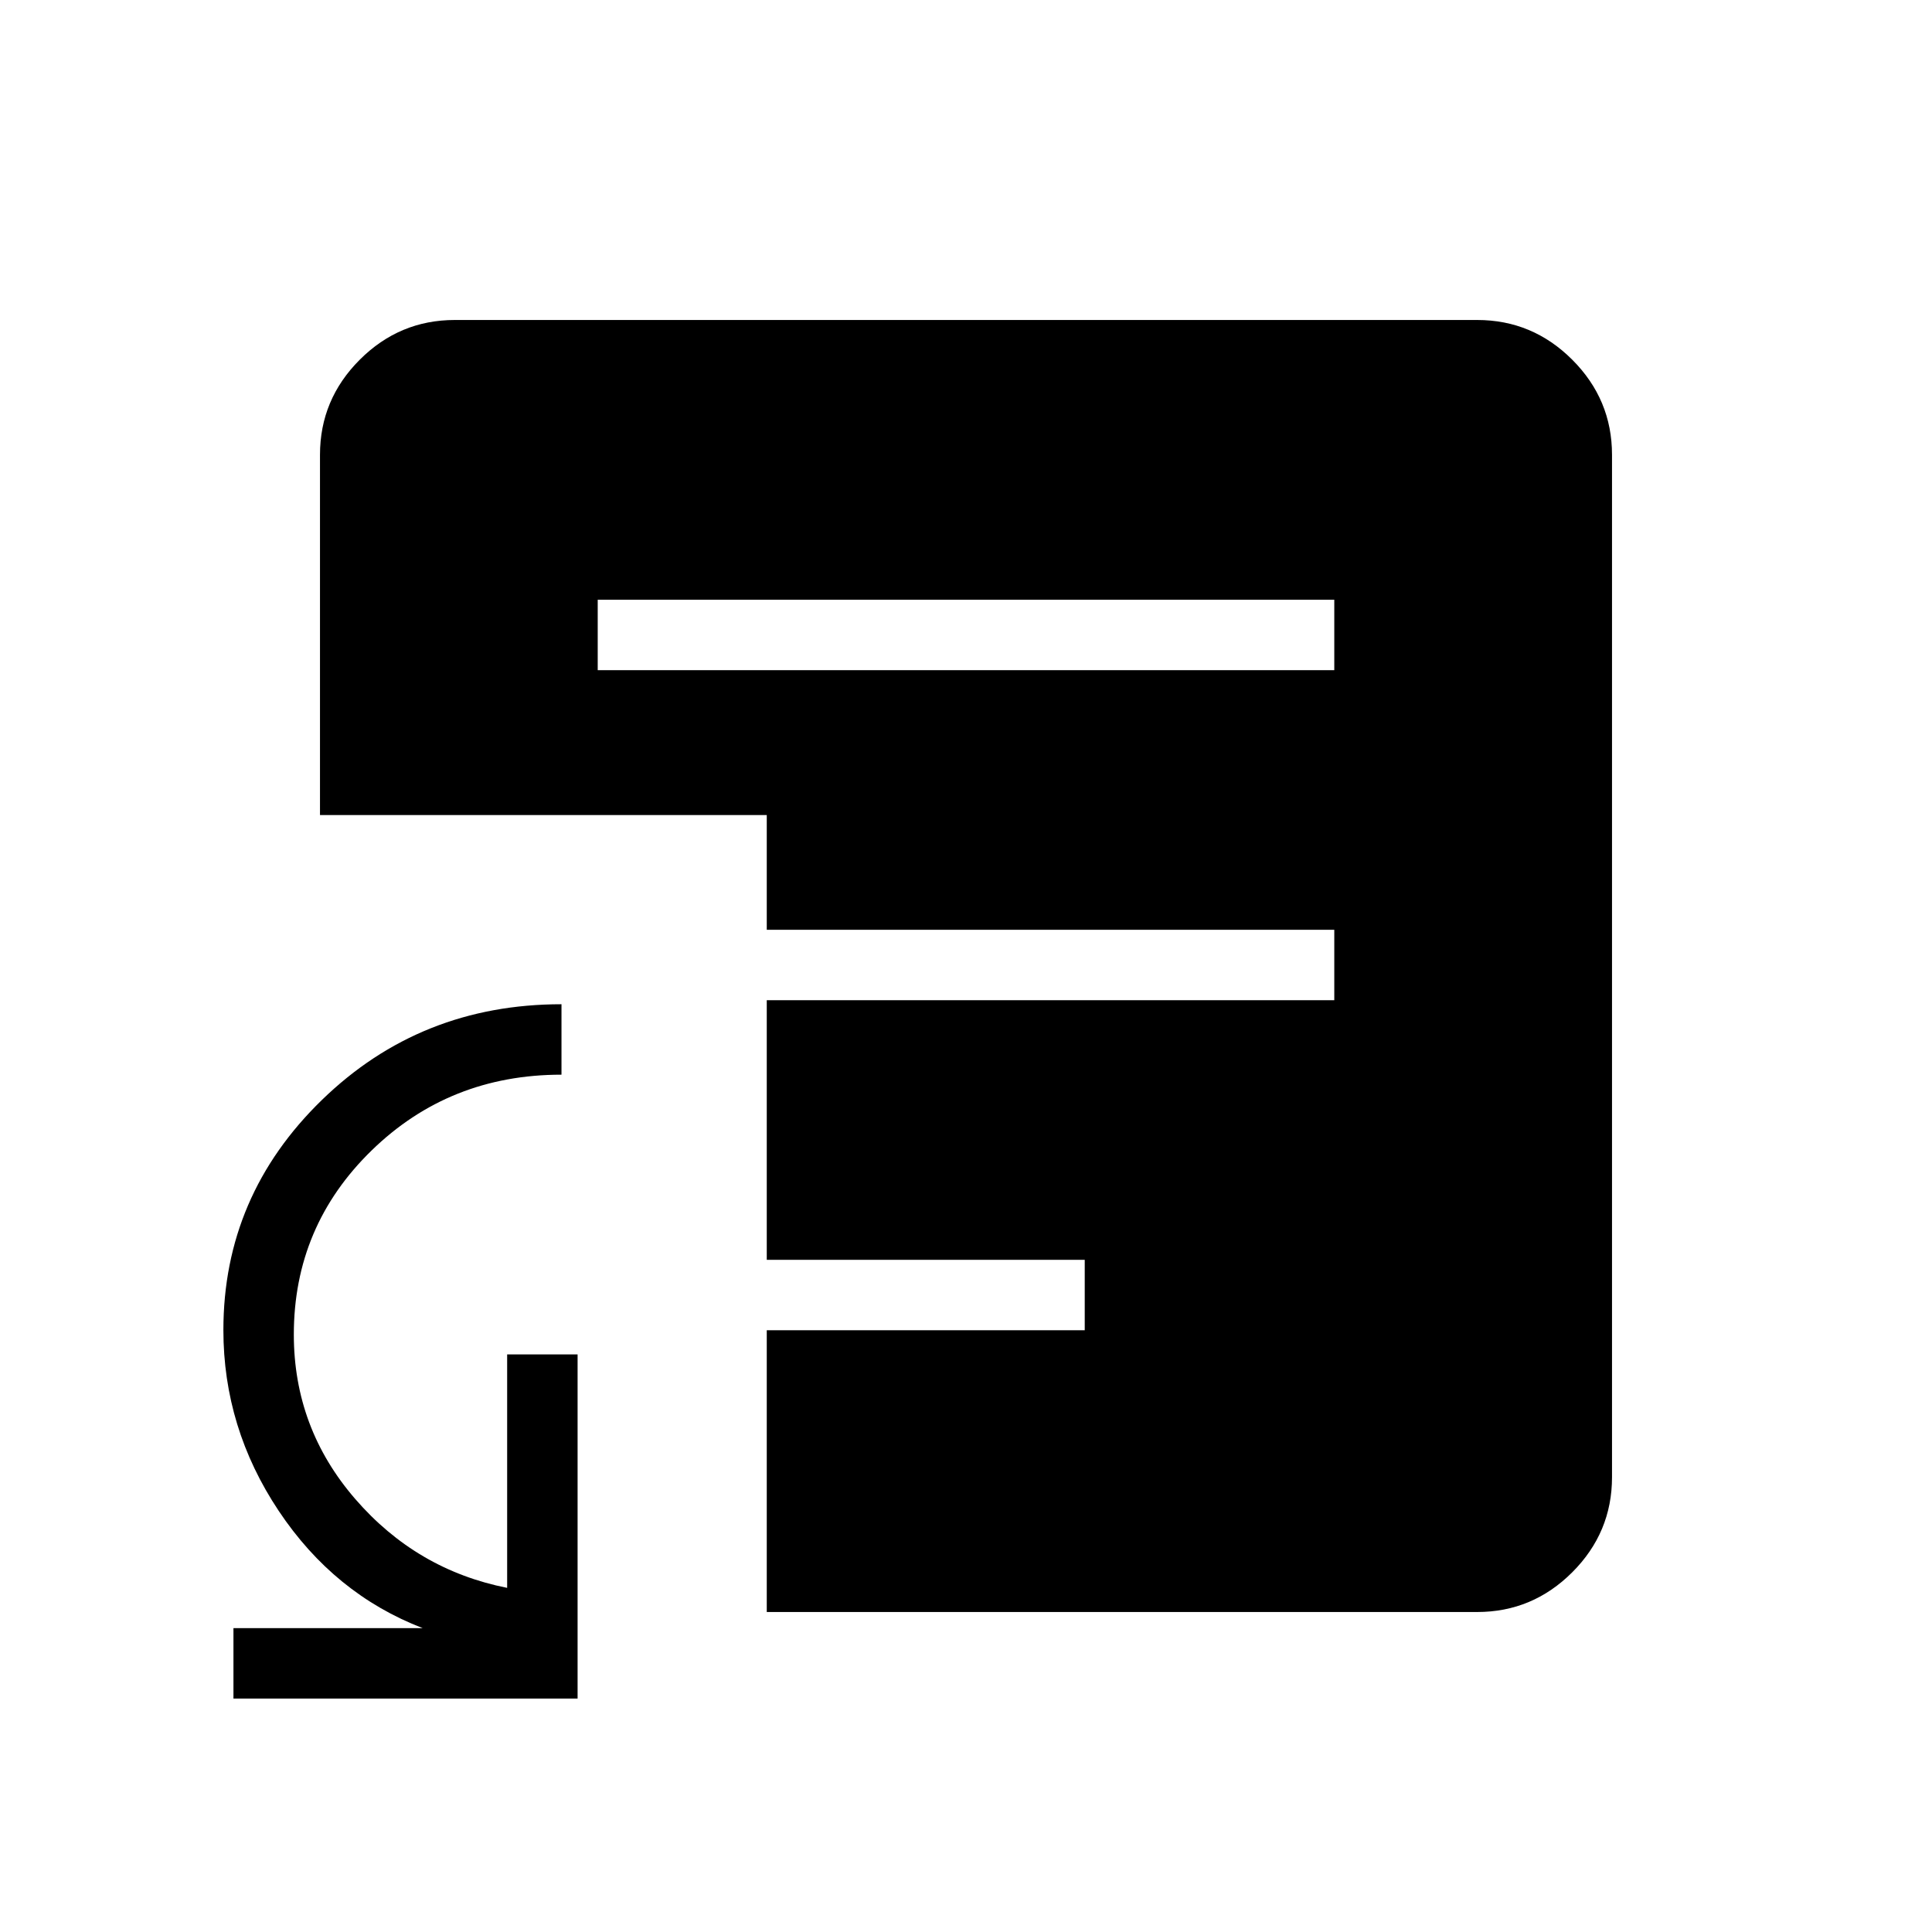 <svg xmlns="http://www.w3.org/2000/svg" height="48" viewBox="0 -960 960 960" width="48"><path d="M116-116v-35h94q-44-17-71.5-58.24Q111-250.49 111-299.1q0-66.75 48.95-114.33Q208.9-461 279-461v35q-55.68 0-94.34 37.65Q146-350.71 146-296.88q0 46.44 30.49 81.69Q206.99-179.93 252-171v-116h35v171H116Zm181-511h366v-35H297v35Zm84 468v-140h158v-35H381v-129h282v-35H381v-57H159v-179q0-27.5 19.75-47.25T226-801h508q27.5 0 47.25 19.75T801-734v508q0 27.5-19.75 47.25T734-159H381Z"/></svg>
